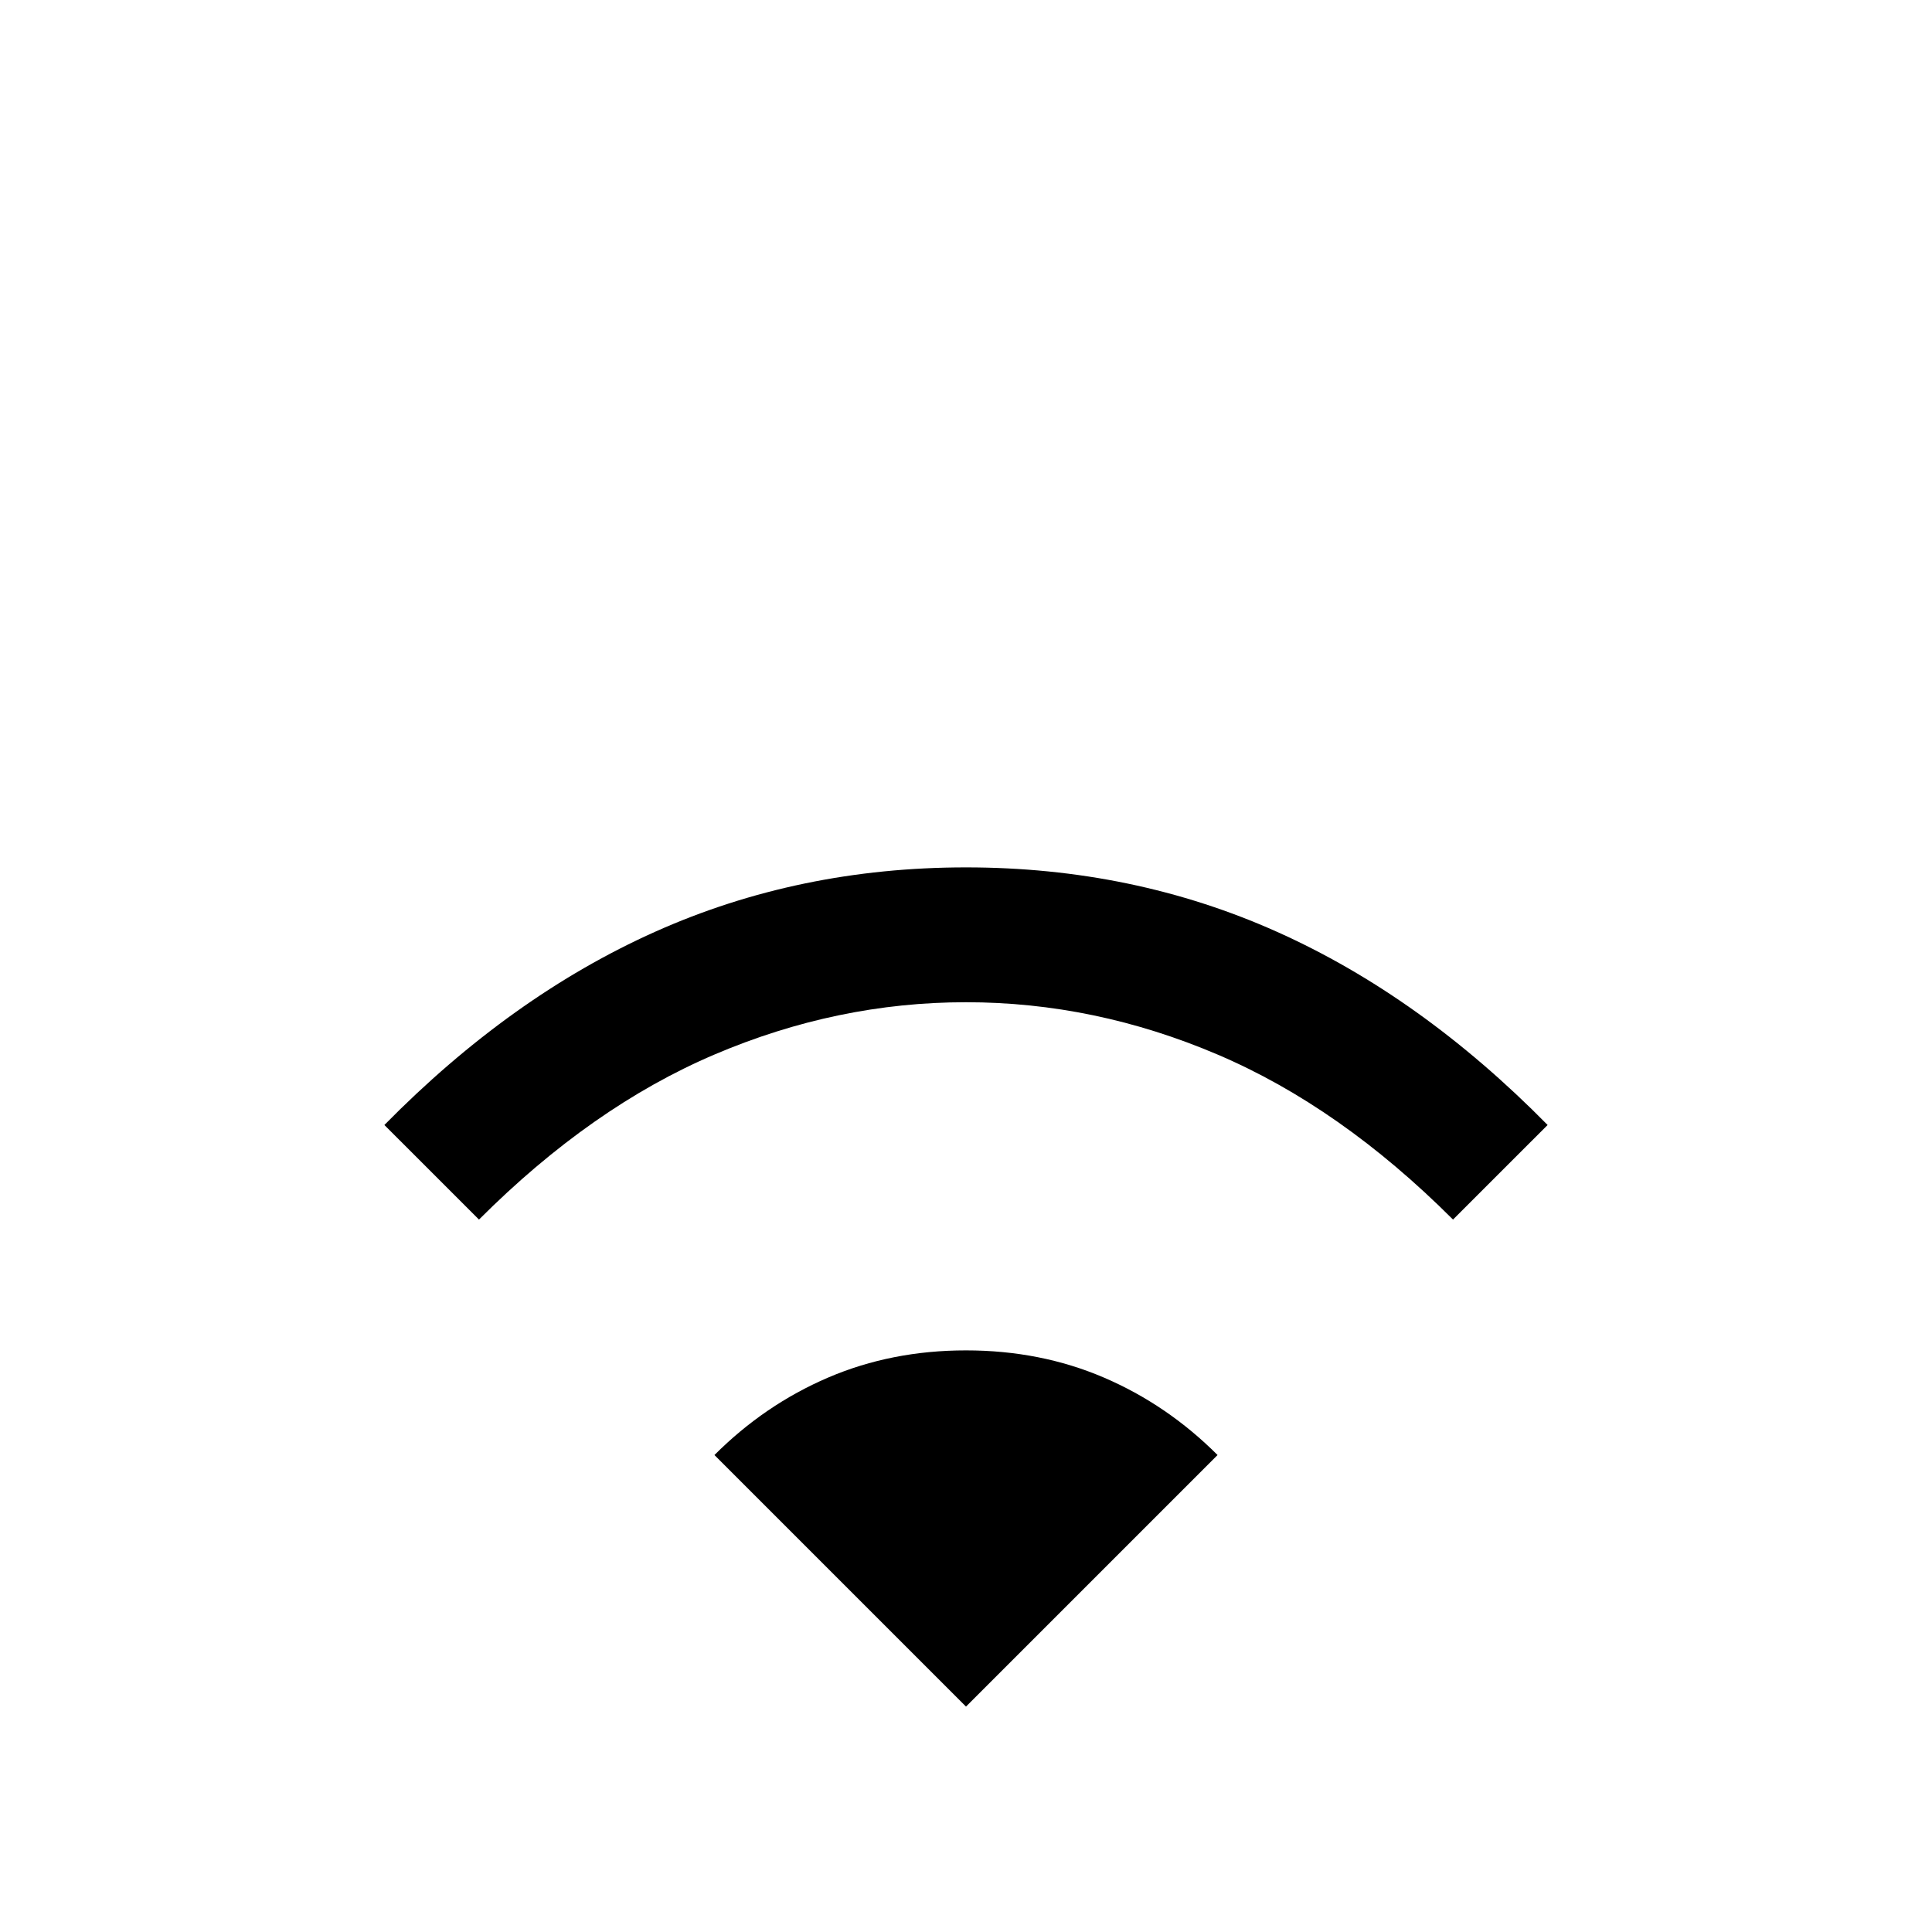 <svg xmlns="http://www.w3.org/2000/svg" height="48" width="48"><path d="M11.9 30.3 9.55 27.95Q12.7 24.75 16.275 23.15Q19.85 21.55 24 21.55Q28.15 21.55 31.725 23.15Q35.3 24.75 38.45 27.95L36.1 30.3Q33.3 27.5 30.25 26.2Q27.2 24.9 24 24.9Q20.8 24.9 17.75 26.2Q14.7 27.5 11.9 30.3ZM24 42.4 30.25 36.15Q29 34.9 27.425 34.225Q25.85 33.55 24 33.55Q22.15 33.55 20.575 34.225Q19 34.9 17.75 36.15Z"/></svg>